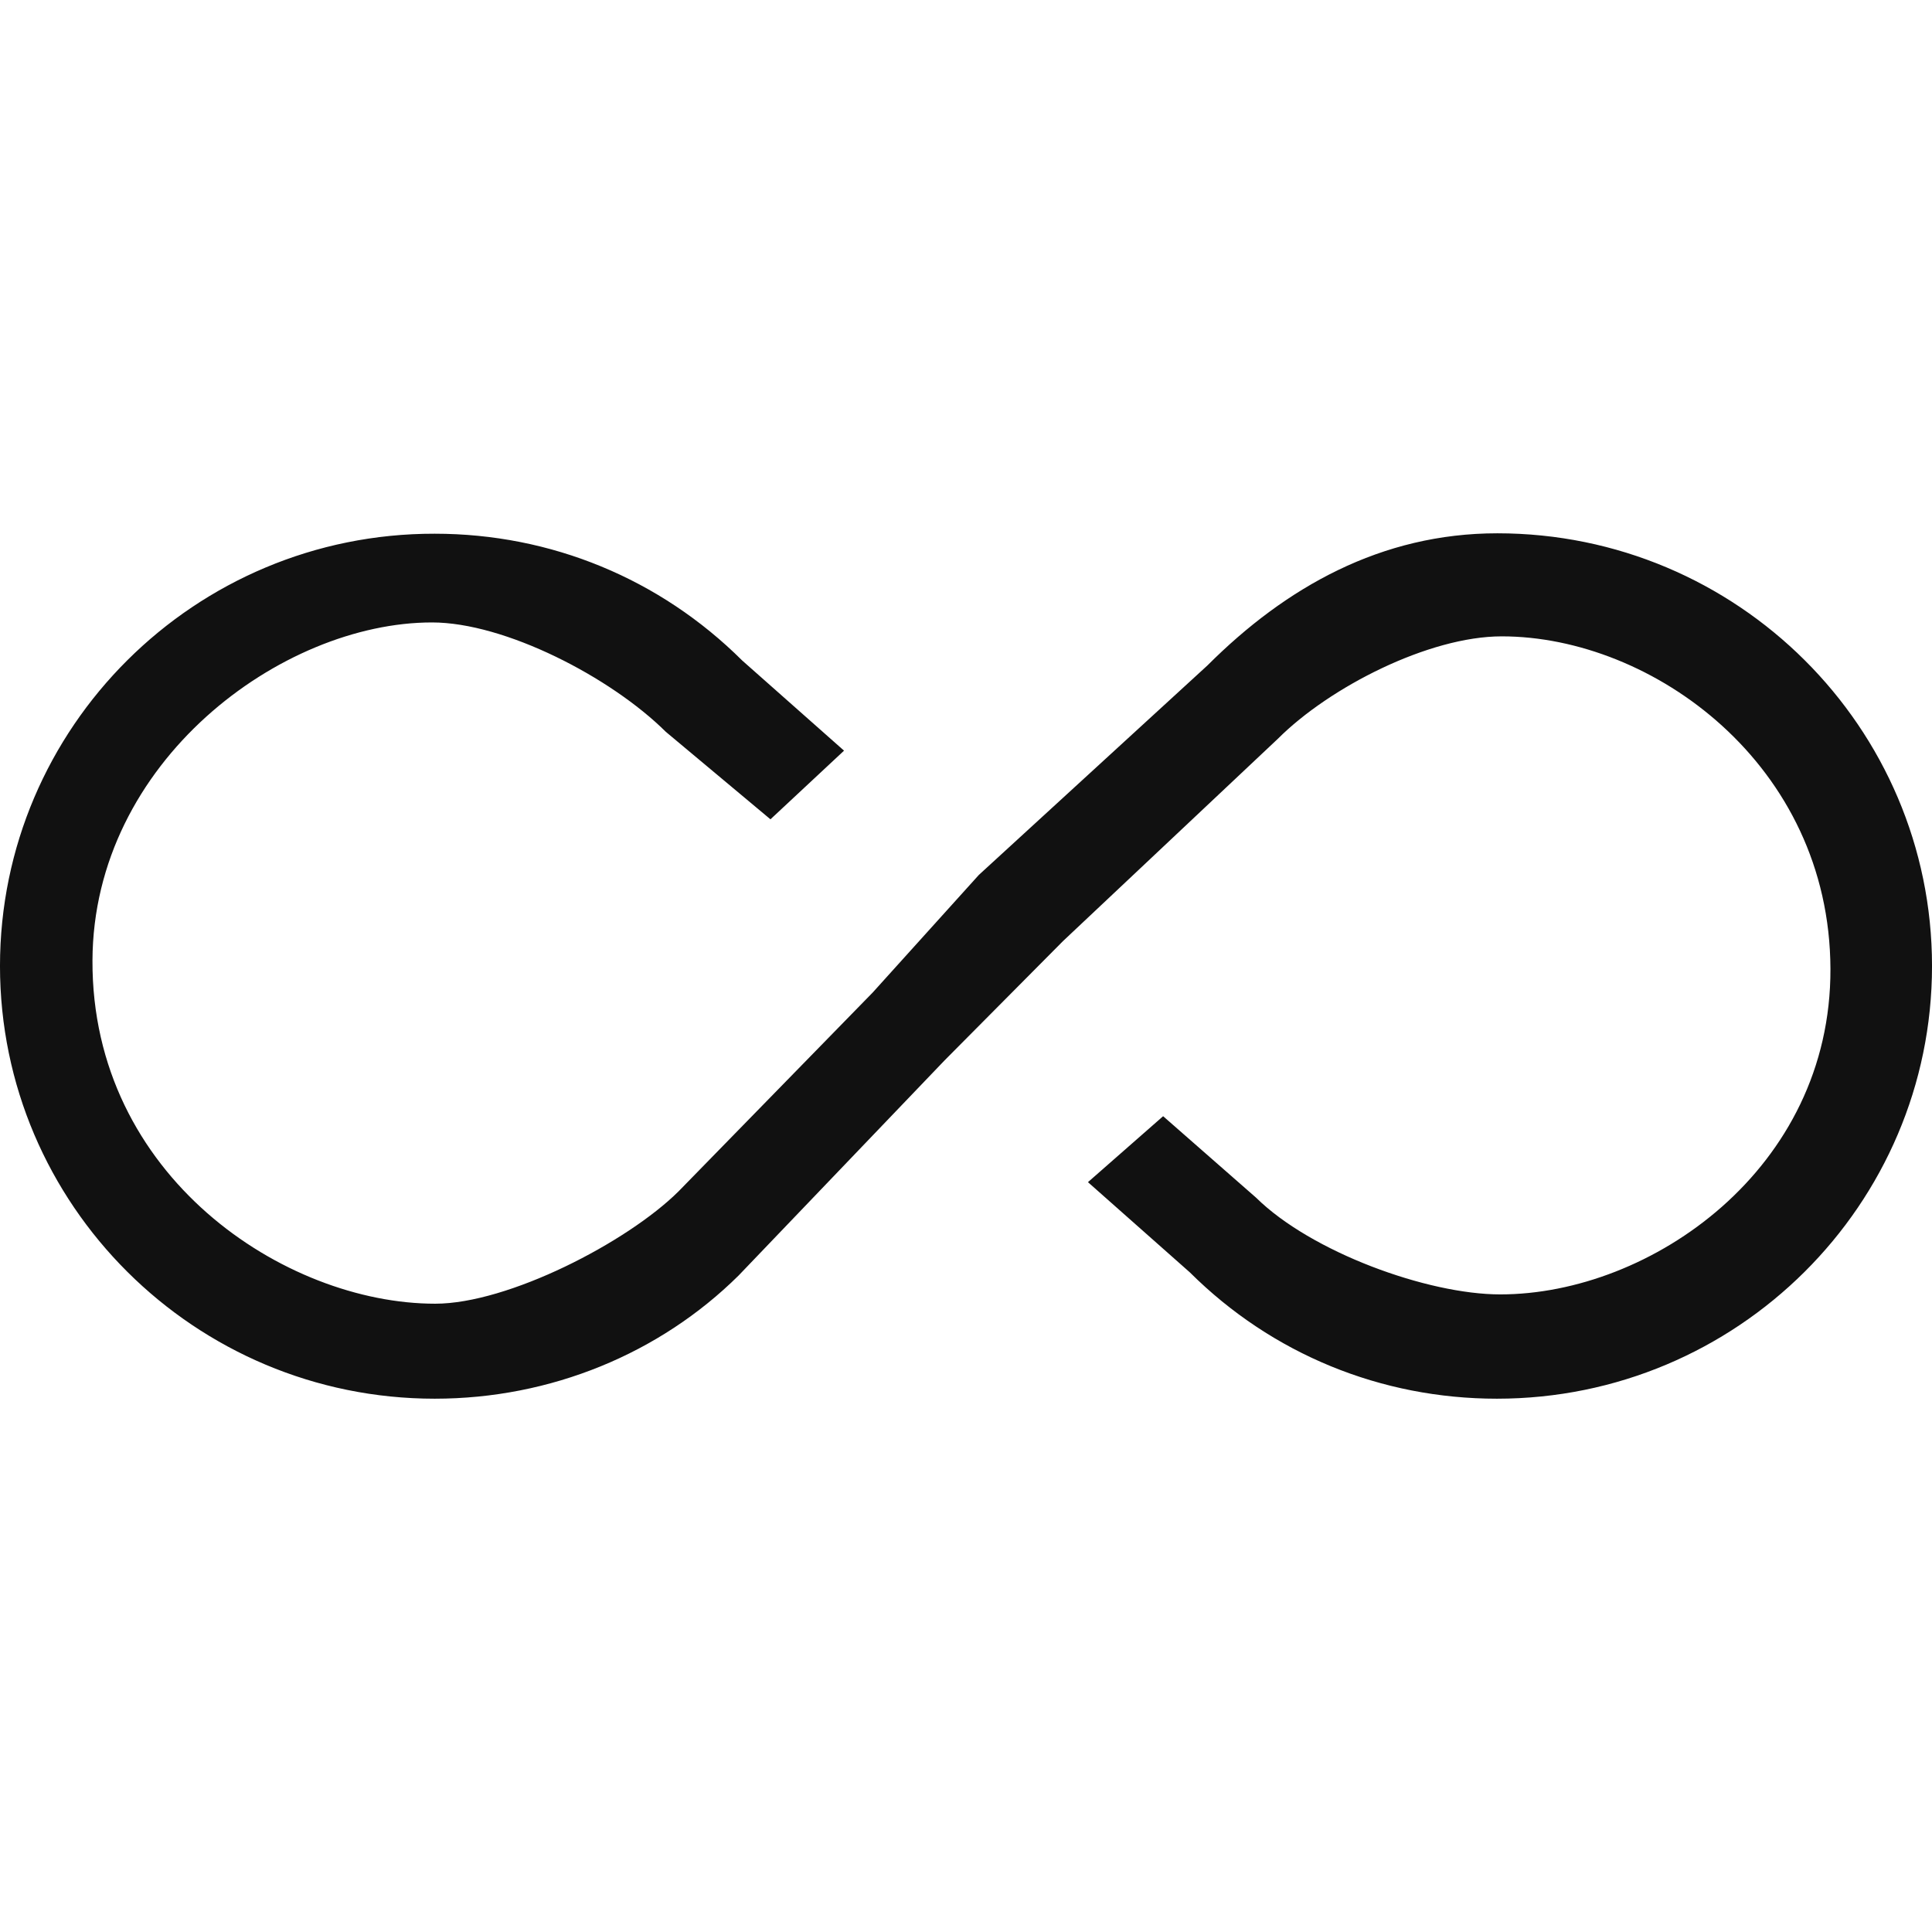 <?xml version="1.0" encoding="UTF-8"?>
<svg enable-background="new 0 0 512 512" version="1.1" viewBox="0 0 512 512" xml:space="preserve" xmlns="http://www.w3.org/2000/svg" xmlns:cc="http://creativecommons.org/ns#" xmlns:dc="http://purl.org/dc/elements/1.1/" xmlns:rdf="http://www.w3.org/1999/02/22-rdf-syntax-ns#">
<g fill="#111">
   <g fill="#111">
      <path d="m396.8 141.33c-30.72 0-56.033 14.234-76.833 35.034l-60.563 55.502-28.128 31.162-51.461 52.702c-13.653 13.547-45.168 29.765-64.475 29.765-39.893 0-91.047-33.791-90.835-90.938 0.196-52.74 50.086-89.605 89.979-89.605 19.307 0 47.349 14.478 61.962 28.984l27.732 23.188 19.5-18.192-26.987-23.893c-21.76-21.653-50.667-33.6-81.493-33.6-63.572-0.107-115.2 51.307-115.2 114.56s51.627 114.67 115.2 114.67c30.72 0 59.627-11.947 80.533-32.64l54.615-57.04 31.359-31.587 56.978-53.651c13.654-13.653 39.986-27.111 59.293-27.111 39.893 0 86.929 33.923 87.11 88.126 0.178 53.009-47.619 86.262-87.512 86.262-19.307 0-50.079-11.226-64.692-25.626l-24.642-21.598-19.921 17.479 26.987 23.893c21.76 21.653 50.667 33.493 81.387 33.493 63.679 1e-3 115.31-51.413 115.31-114.67s-51.627-114.67-115.2-114.67z" fill="#111"/>
   </g>
</g>















</svg>
